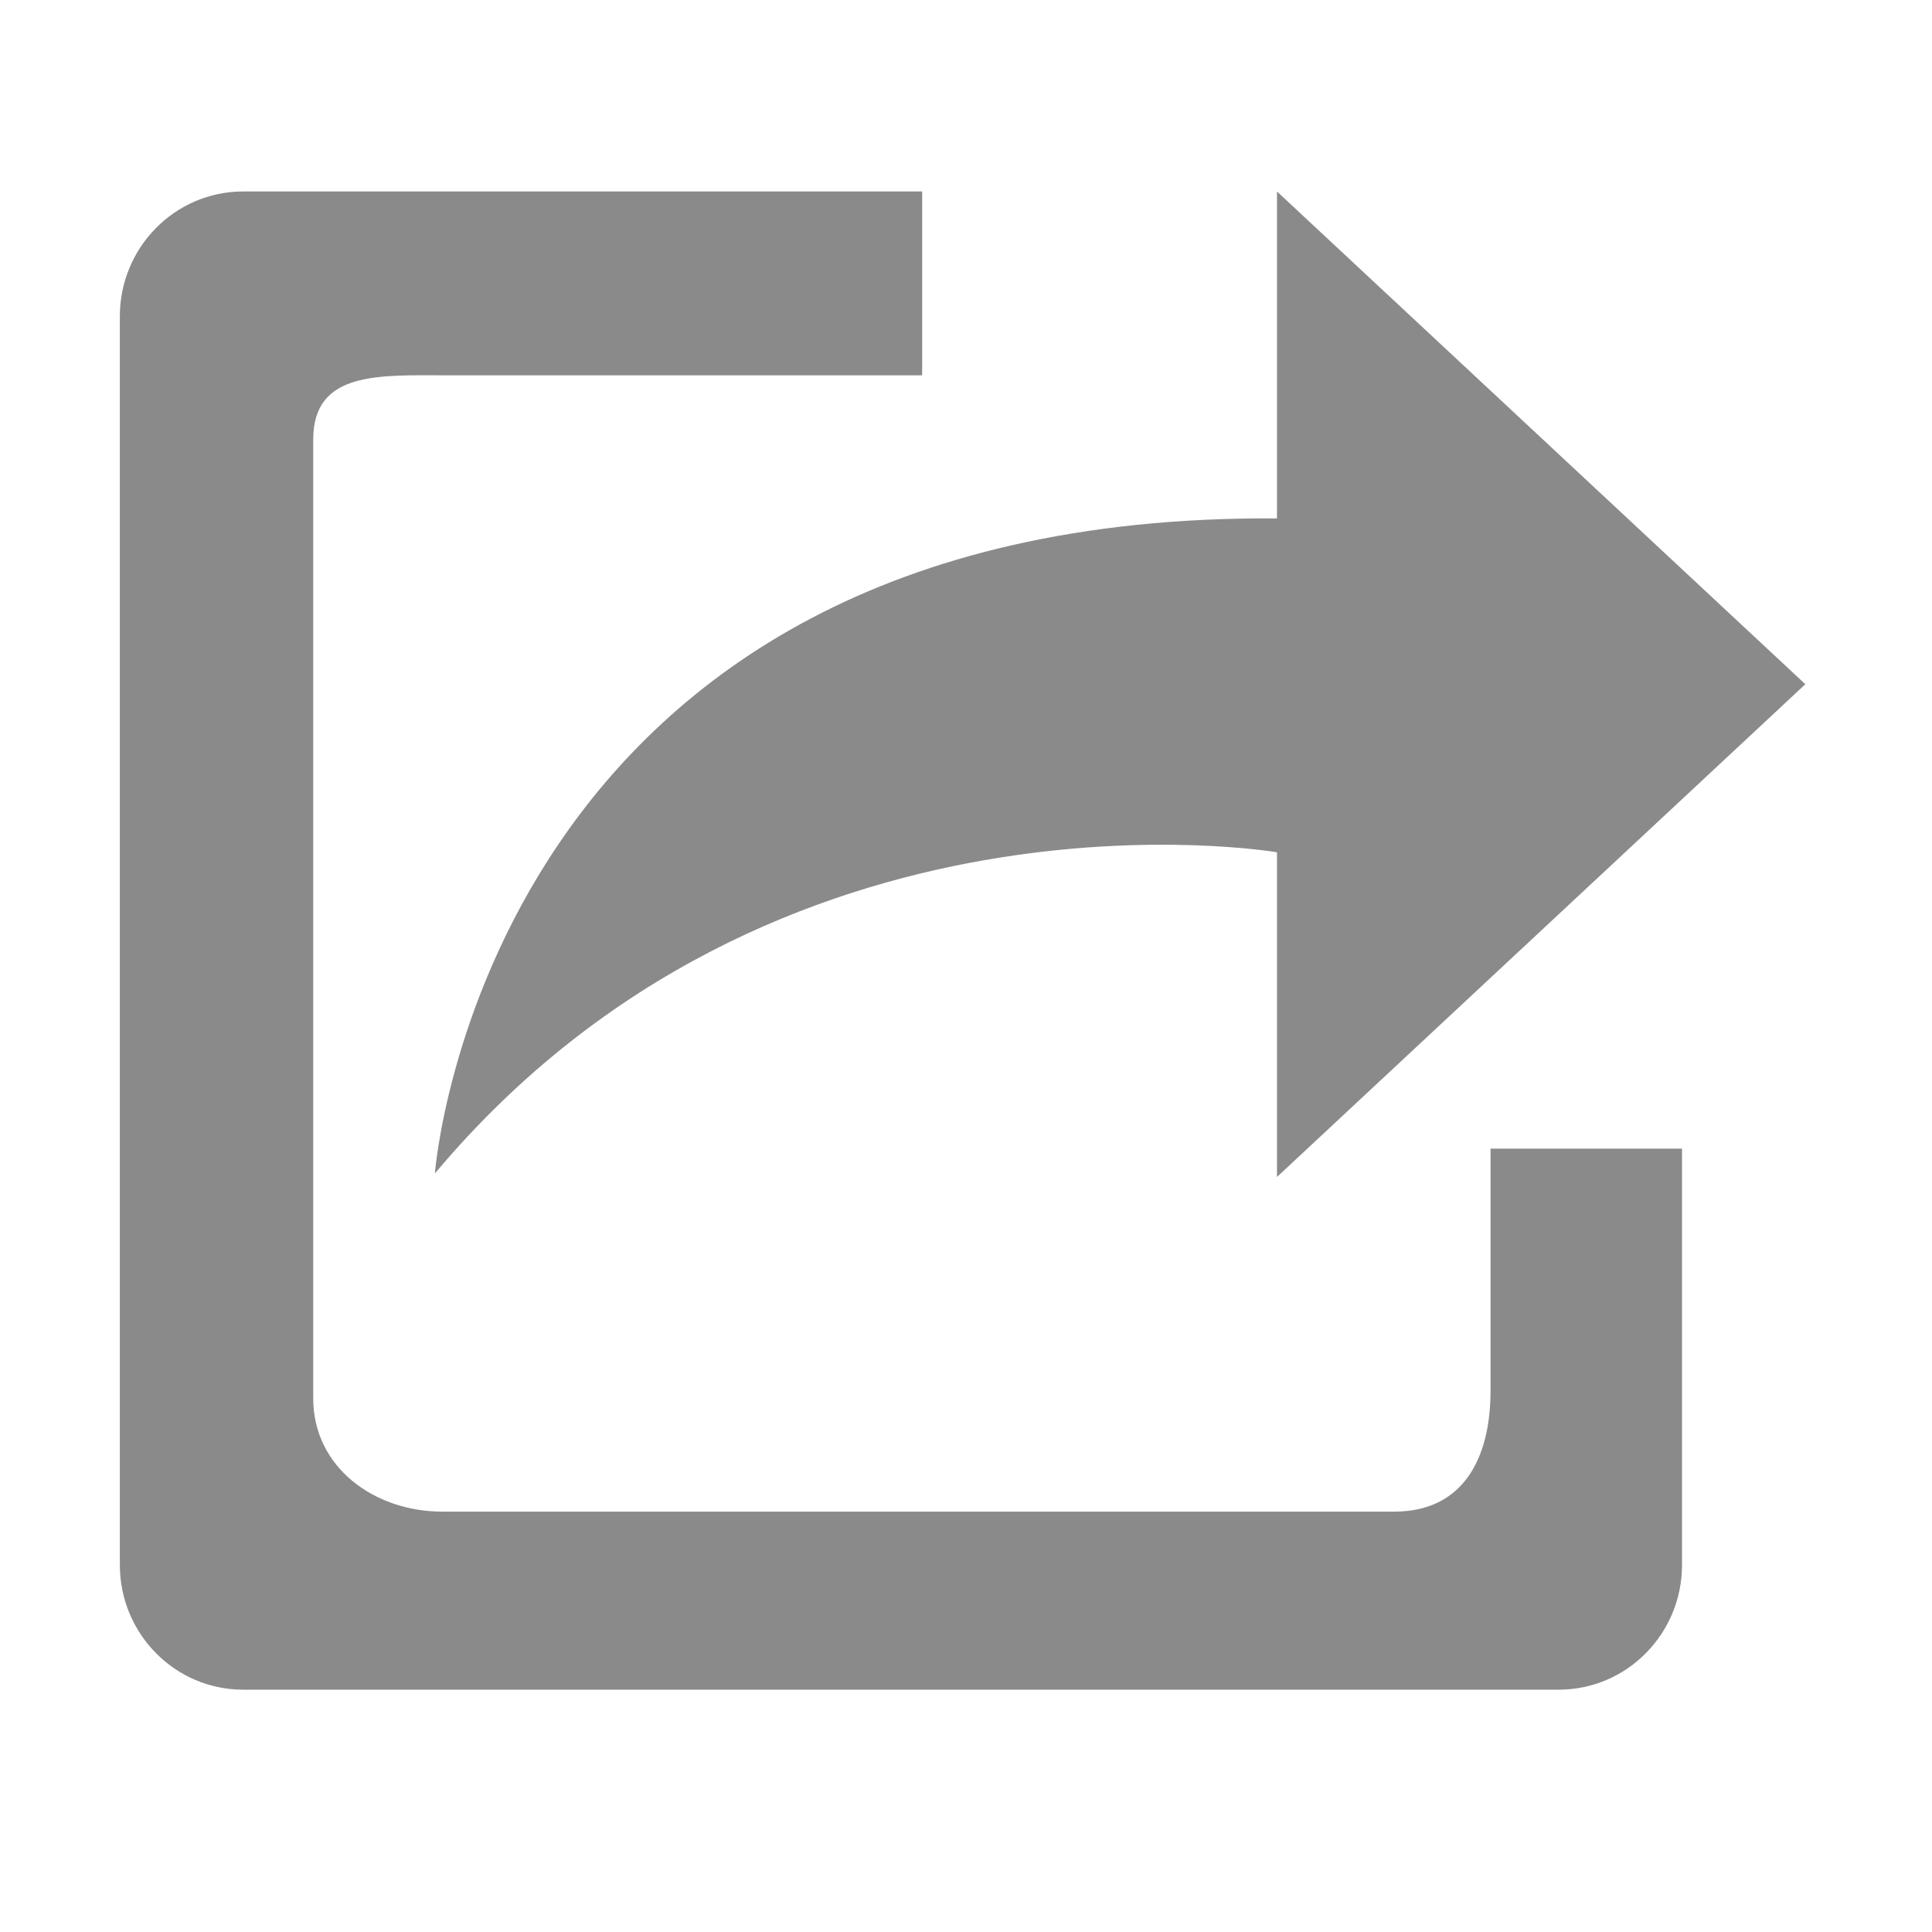 <svg t="1609818440983" class="icon" viewBox="0 0 1024 1024" version="1.1" xmlns="http://www.w3.org/2000/svg" p-id="23744" width="128" height="128"><path d="M237.456 198.932c-36.11 0-71.44-2.536-71.44 34.01v508.212c0 36.546 32.34 60.042 68.451 60.042h504.515c36.084 0 51.038-27.589 51.038-64.135V608.81h101.492v220.602c0 36.542-29.277 66.156-65.387 66.156H128.882c-36.085 0-65.36-29.614-65.36-66.156V167.666c0-36.552 29.275-66.183 65.36-66.183h359.88v97.444l-251.306 0.005z m-6.965 423.04s26.273-350.223 446.338-347.195V101.483l280.038 261.164-280.038 261.169V451.723c0-0.004-265.462-45.455-446.338 170.245v0.004z m0 0" p-id="23745" fill="#8a8a8a"></path></svg>